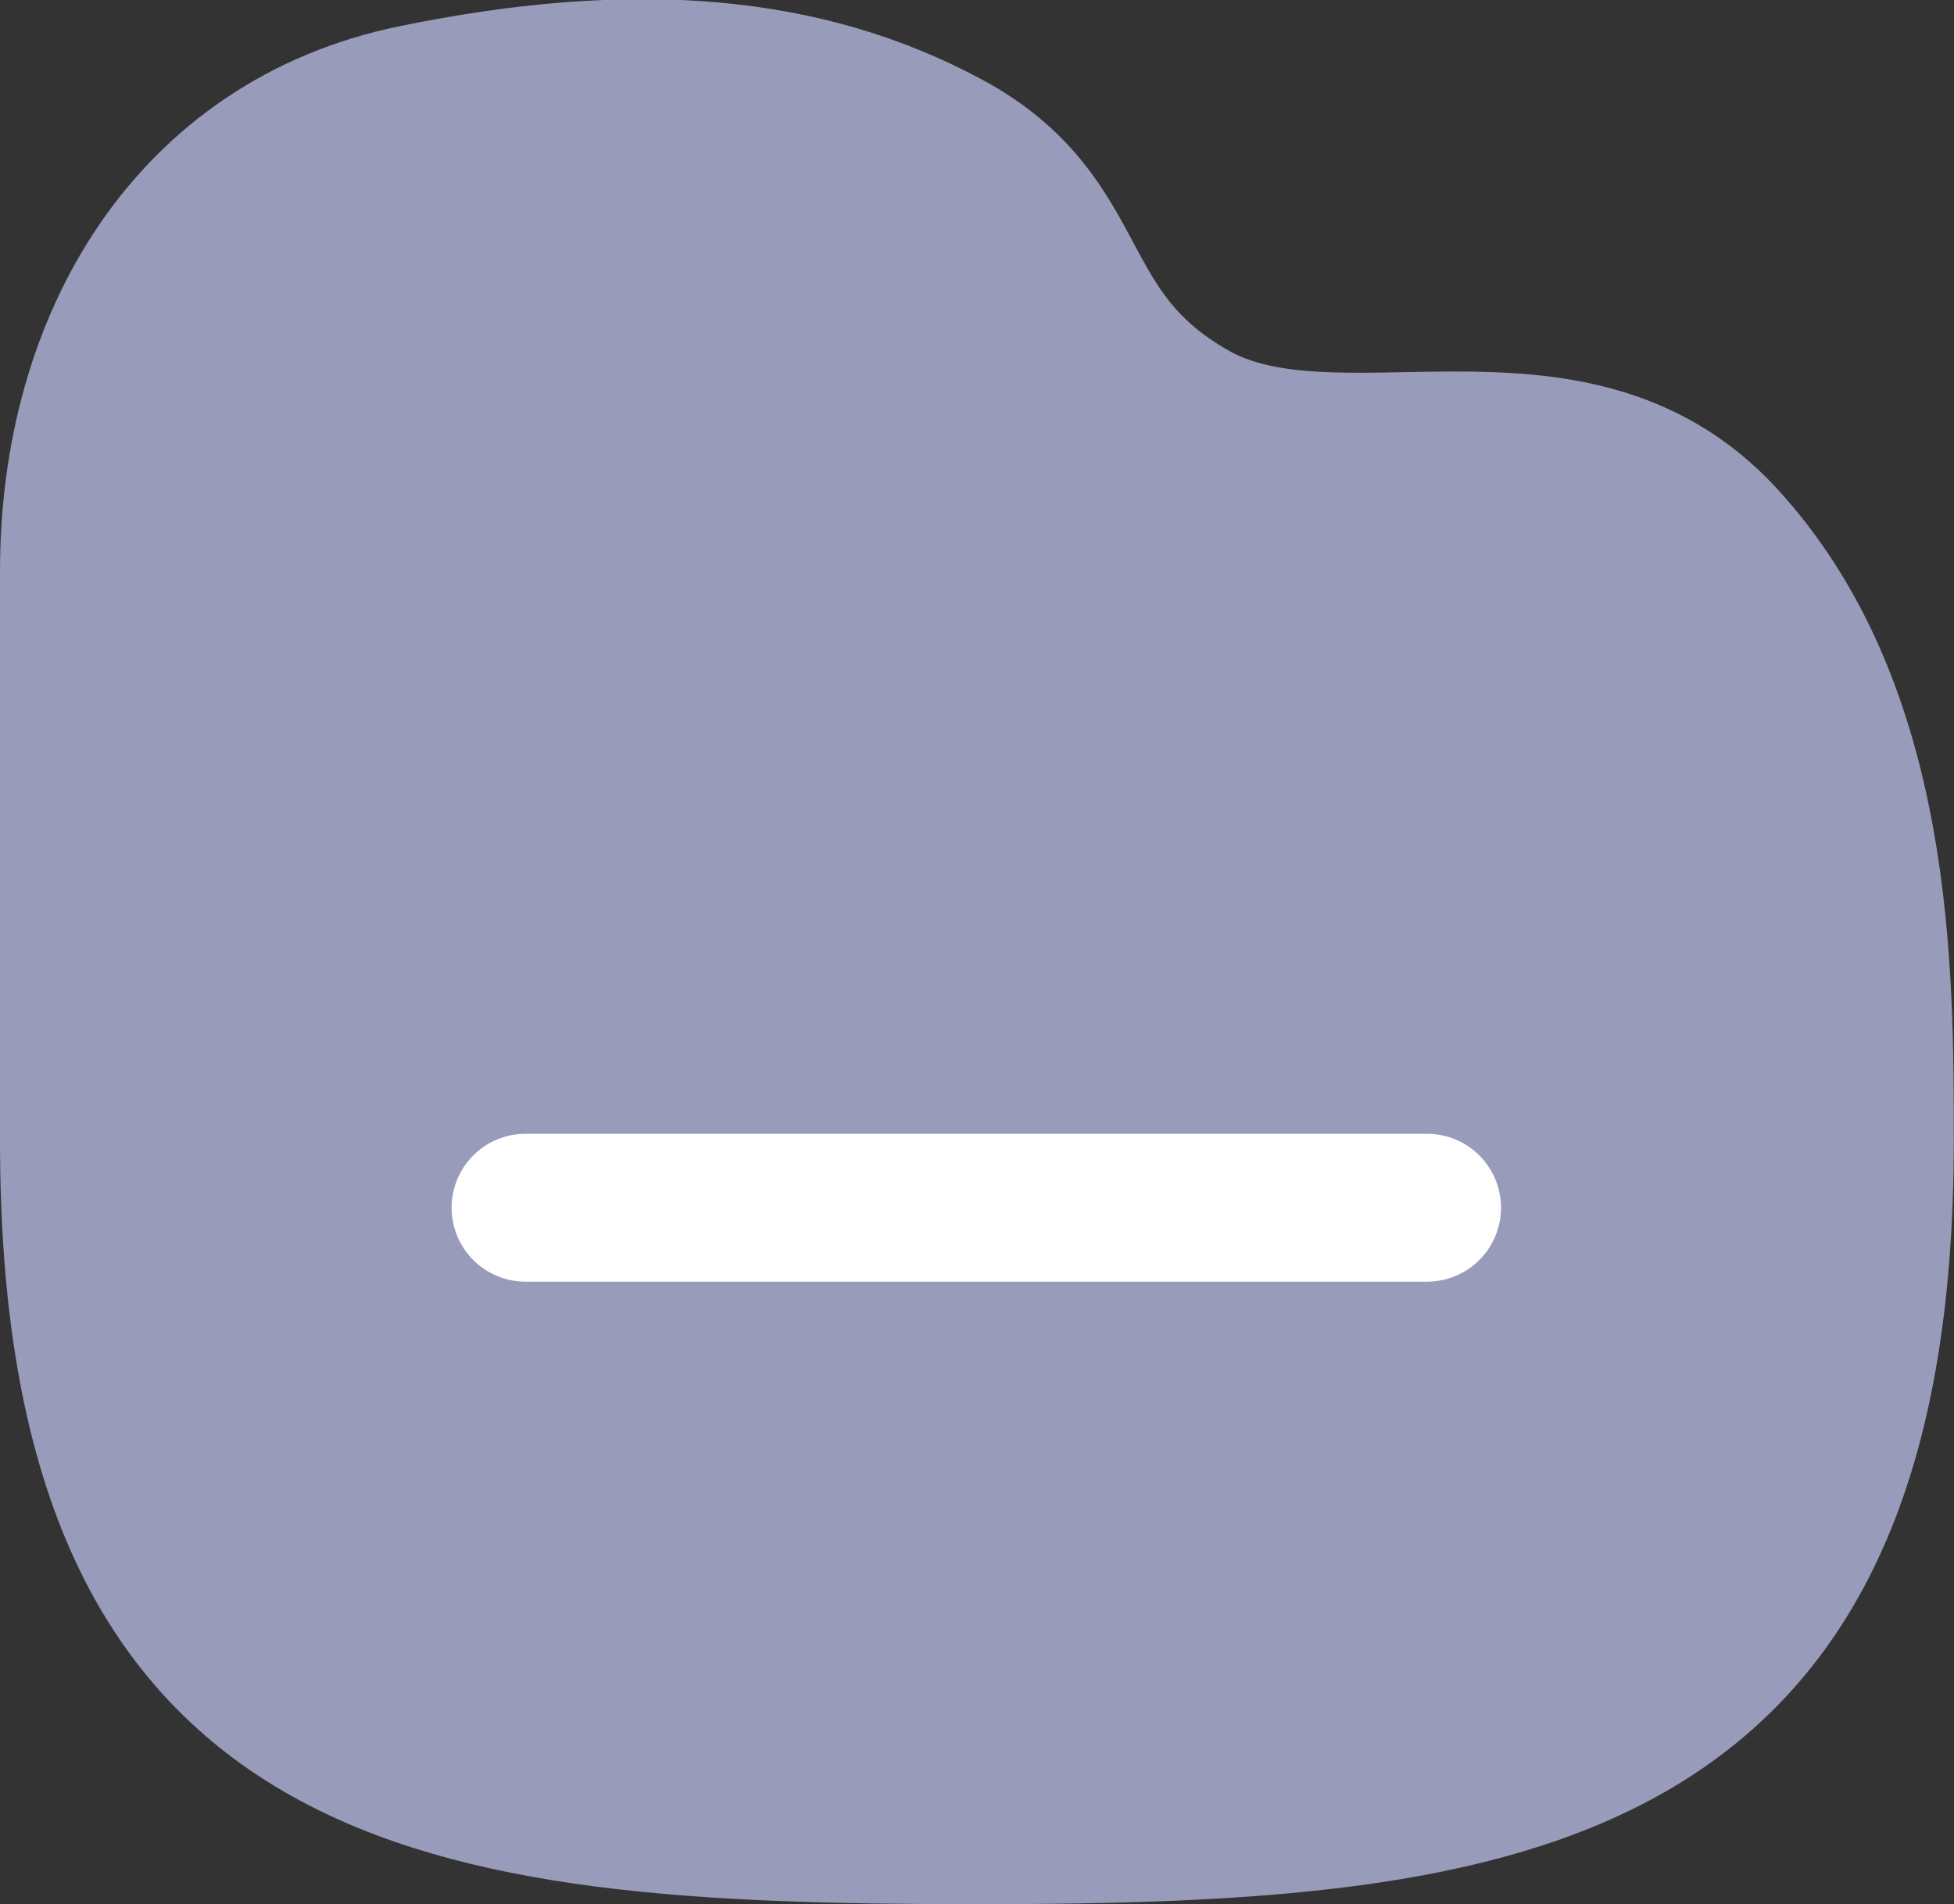 <svg xmlns="http://www.w3.org/2000/svg" width="26.429" height="25.756" viewBox="0 0 26.429 25.756">
  <rect x="0" y="0" width="26.429" height="25.756" fill="#333333" stroke="none"/>
  <g id="doucment" transform="translate(1 0.989)">
    <g id="Folder" transform="translate(0 0)">
      <path id="Stroke_2" data-name="Stroke 2" d="M2.5,9.234c0-3.1,1.589-5.769,4.6-6.388s5.3-.406,7.207.621,1.359,2.542,3.315,3.654,5.106-.559,7.162,1.66c2.153,2.323,2.142,5.889,2.142,8.162,0,8.638-4.839,9.323-12.215,9.323S2.5,25.669,2.5,16.944Z" transform="translate(-2.5 -2.5)" fill="#989bba" stroke="#989bba" stroke-linecap="round" stroke-linejoin="round" stroke-width="2" fill-rule="evenodd"/>
      <path id="Stroke_1" data-name="Stroke 1" d="M7.306,14.574H19.5" transform="translate(-1.198 0.772)" fill="#fff" stroke="#fff" stroke-linecap="round" stroke-linejoin="round" stroke-width="2"/>
    </g>
  </g>
</svg>
